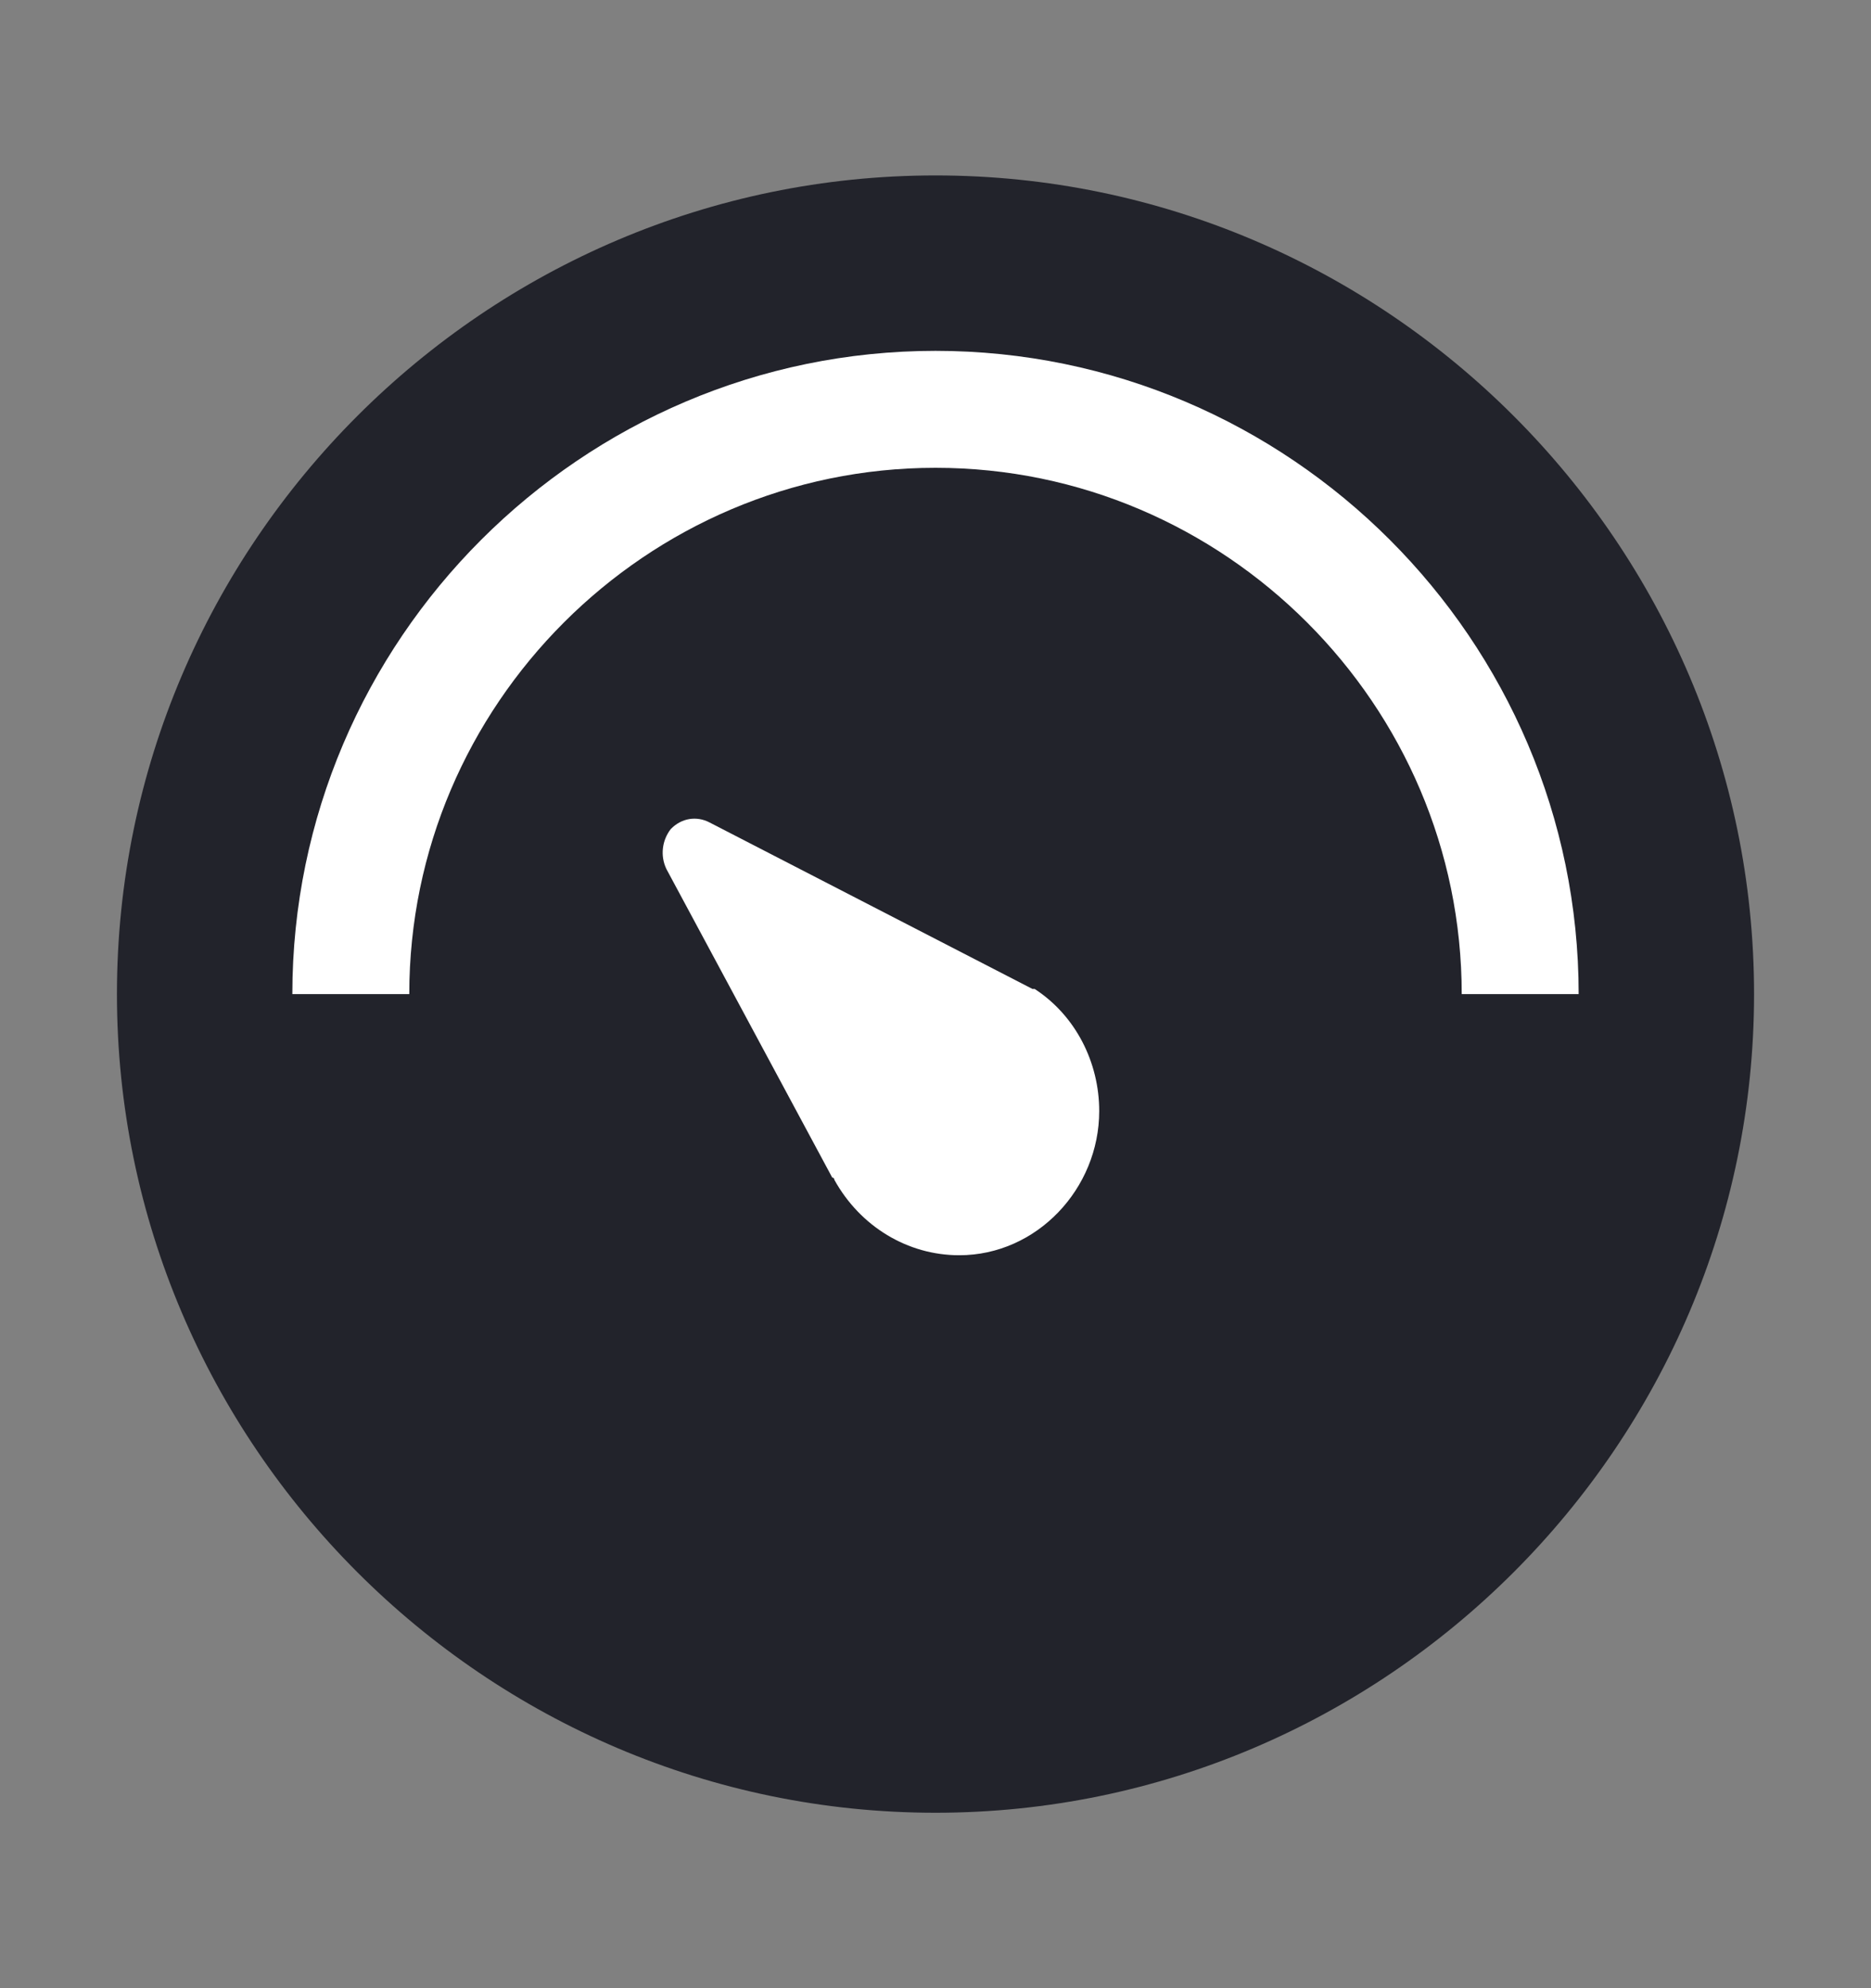 <svg width="16" height="17" viewBox="0 0 16 17" fill="none" xmlns="http://www.w3.org/2000/svg">
<rect x="0" y="0" width="16" height="17" fill="#808080" stroke="none"/>
<path d="M8 1.5C4.15 1.5 1 4.65 1 8.5C1 12.35 4.15 15.5 8 15.5C11.85 15.5 15 12.35 15 8.5C15 4.65 11.85 1.5 8 1.5Z" fill="#22232B"/>
<path d="M3 8.5C3 5.75 5.25 3.5 8 3.5C10.75 3.5 13 5.75 13 8.5" stroke="white" strokeLinecap="round"/>
<path d="M8.203 10.733C7.761 10.733 7.356 10.487 7.135 10.088C7.135 10.088 7.135 10.069 7.117 10.069L5.699 7.431C5.644 7.317 5.662 7.184 5.736 7.089C5.828 6.994 5.957 6.975 6.067 7.032L8.608 8.342L8.829 8.456H8.848C9.197 8.683 9.4 9.082 9.4 9.5C9.4 10.164 8.866 10.733 8.203 10.733Z" fill="white"/>
</svg>

